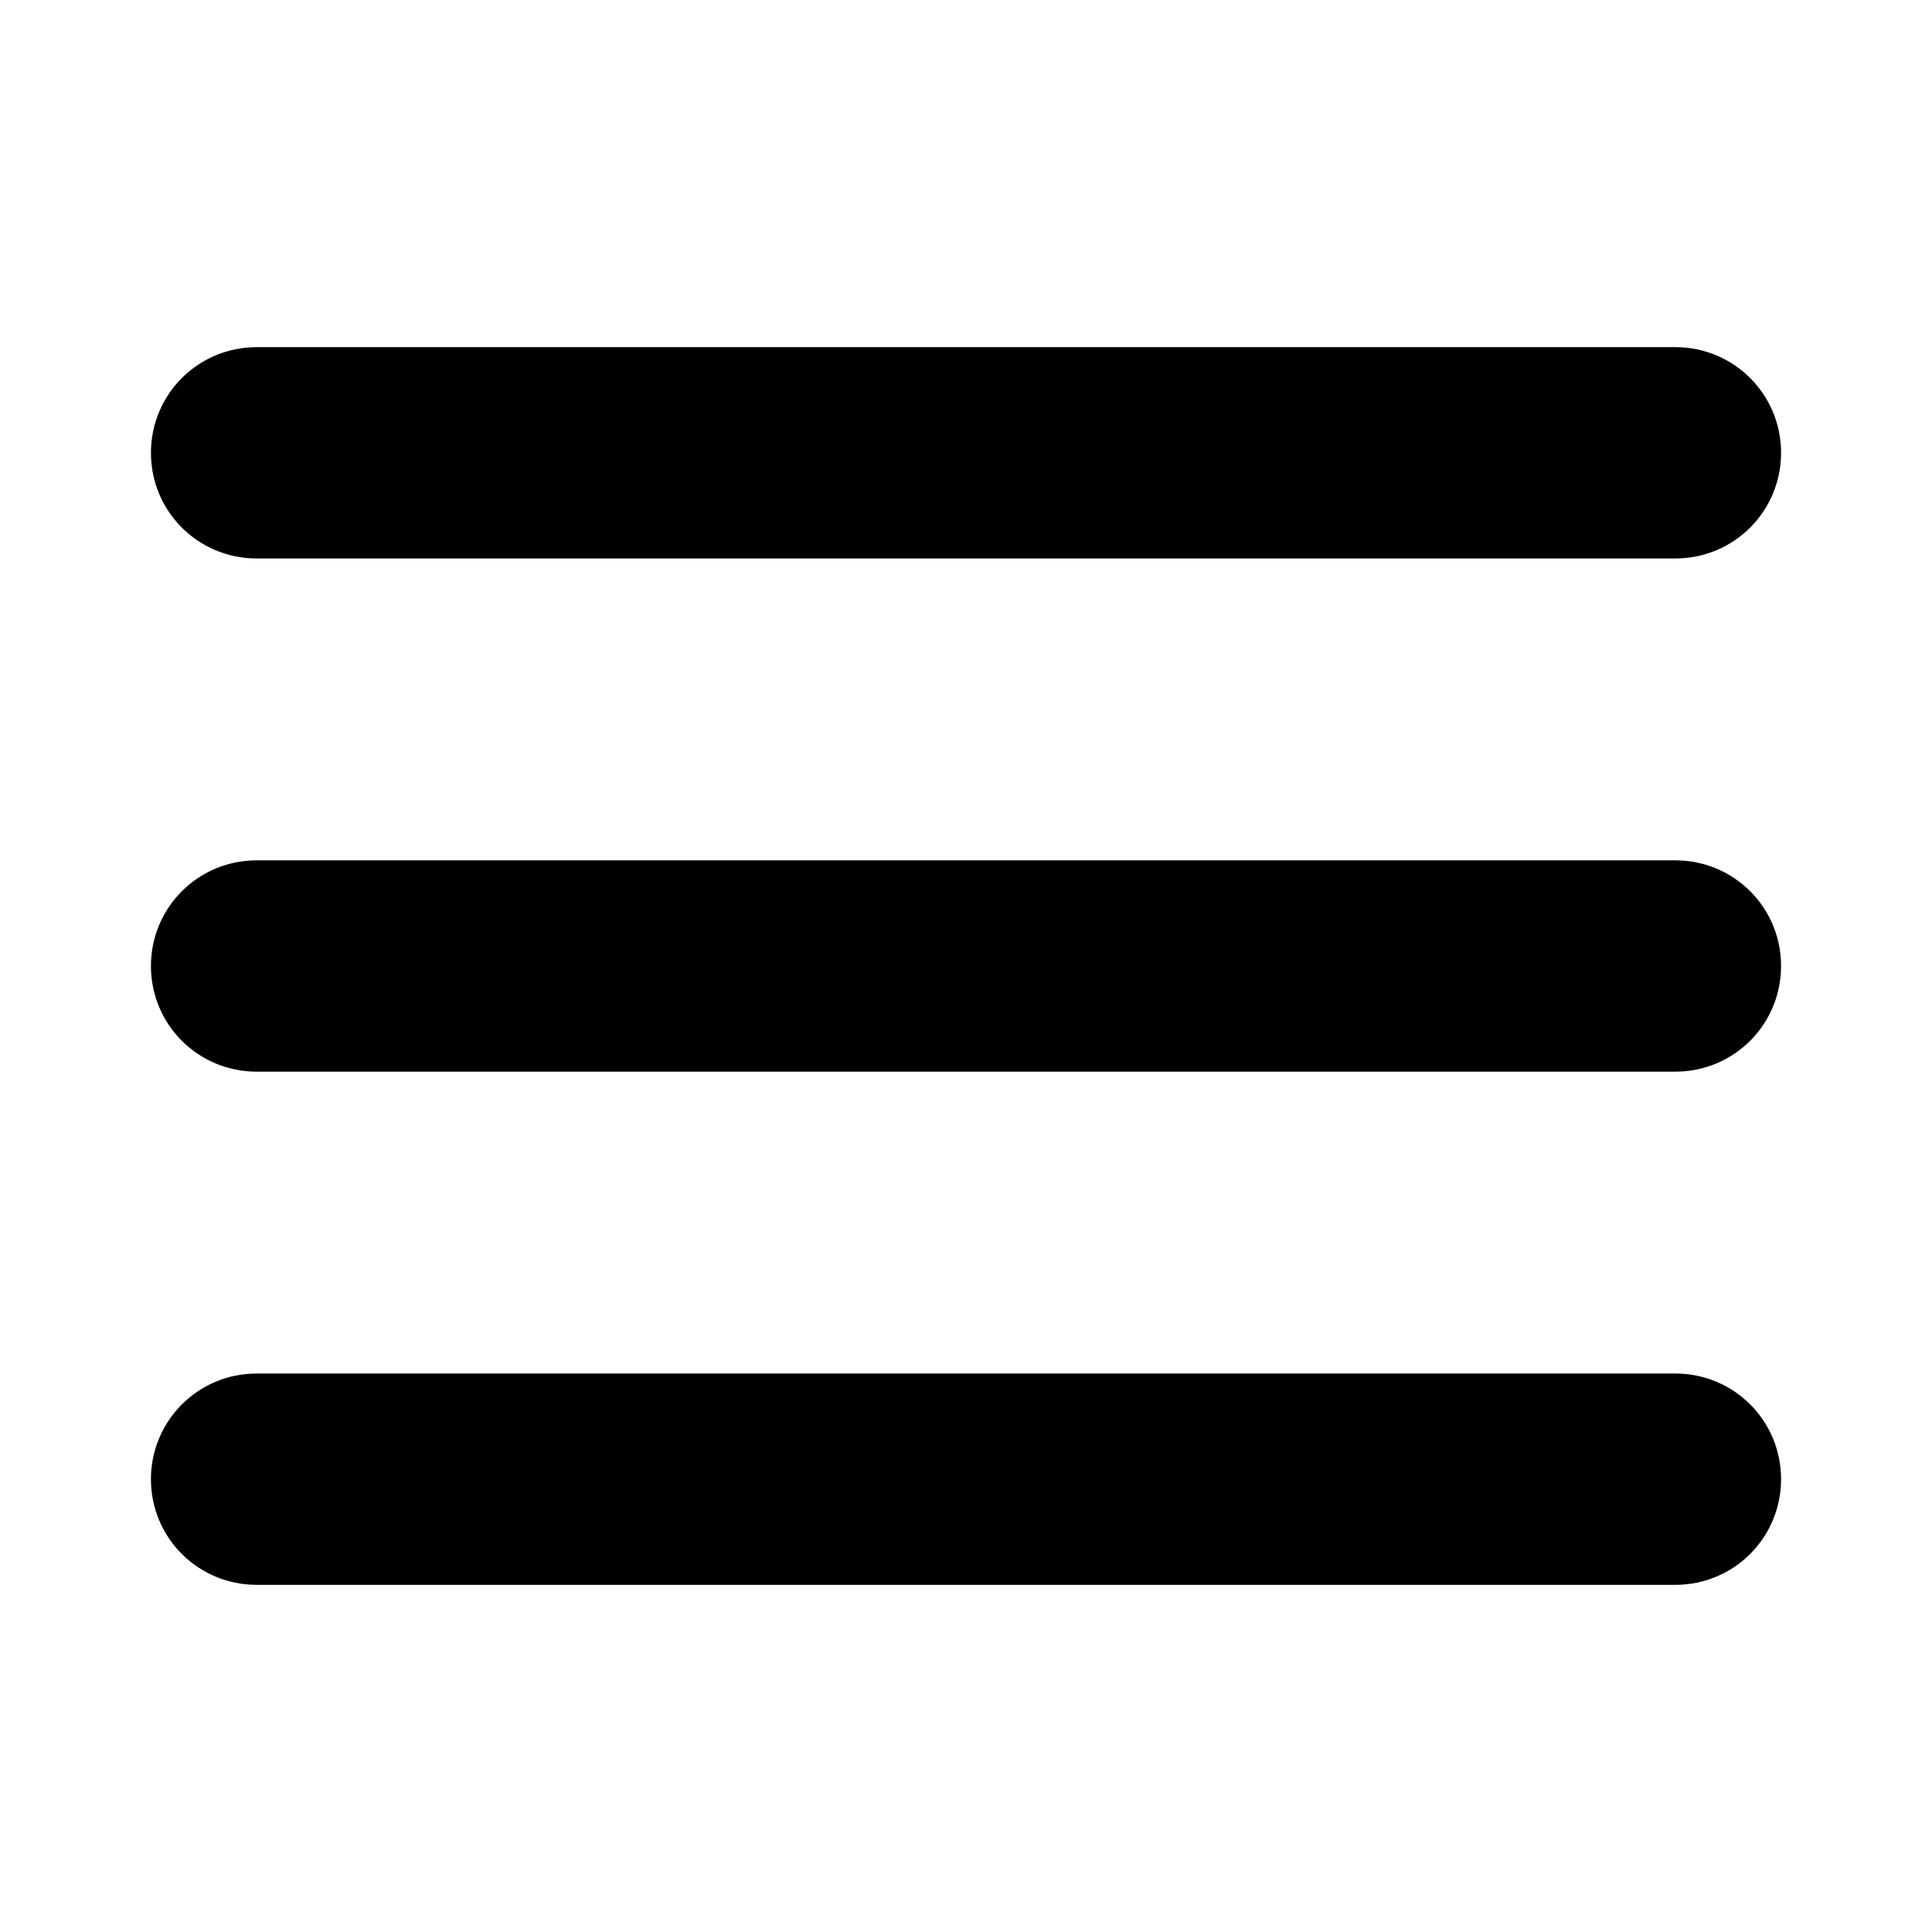 <svg xmlns="http://www.w3.org/2000/svg" xmlns:xlink="http://www.w3.org/1999/xlink" viewBox="0 0 64 64">
    <title>Hamburger Menu</title>
    <style>
        .c2dl-hamburger-icon-bg{fill:none}
        .c2dl-hamburger-icon-fg{fill:rgb(0, 0, 0)}
    </style>
    <g transform="matrix(2,0,0,2,-461,-412.5)">
        <desc>Hamburger Menu icon</desc>
        <path class="c2dl-hamburger-icon-fg" d="M233,213.75C233,212.784 233.779,212 234.751,212L258.249,212C259.216,212 260,212.777 260,213.75C260,214.717 259.221,215.5 258.249,215.5L234.751,215.5C233.784,215.5 233,214.723 233,213.75ZM233,222.25C233,221.284 233.779,220.5 234.751,220.5L258.249,220.5C259.216,220.5 260,221.277 260,222.25C260,223.217 259.221,224 258.249,224L234.751,224C233.784,224 233,223.223 233,222.25ZM233,230.75C233,229.784 233.779,229 234.751,229L258.249,229C259.216,229 260,229.777 260,230.75C260,231.717 259.221,232.5 258.249,232.5L234.751,232.5C233.784,232.5 233,231.723 233,230.75Z">
            <desc>Shape - Three bars stacked up</desc>
        </path>
    </g>
</svg>
